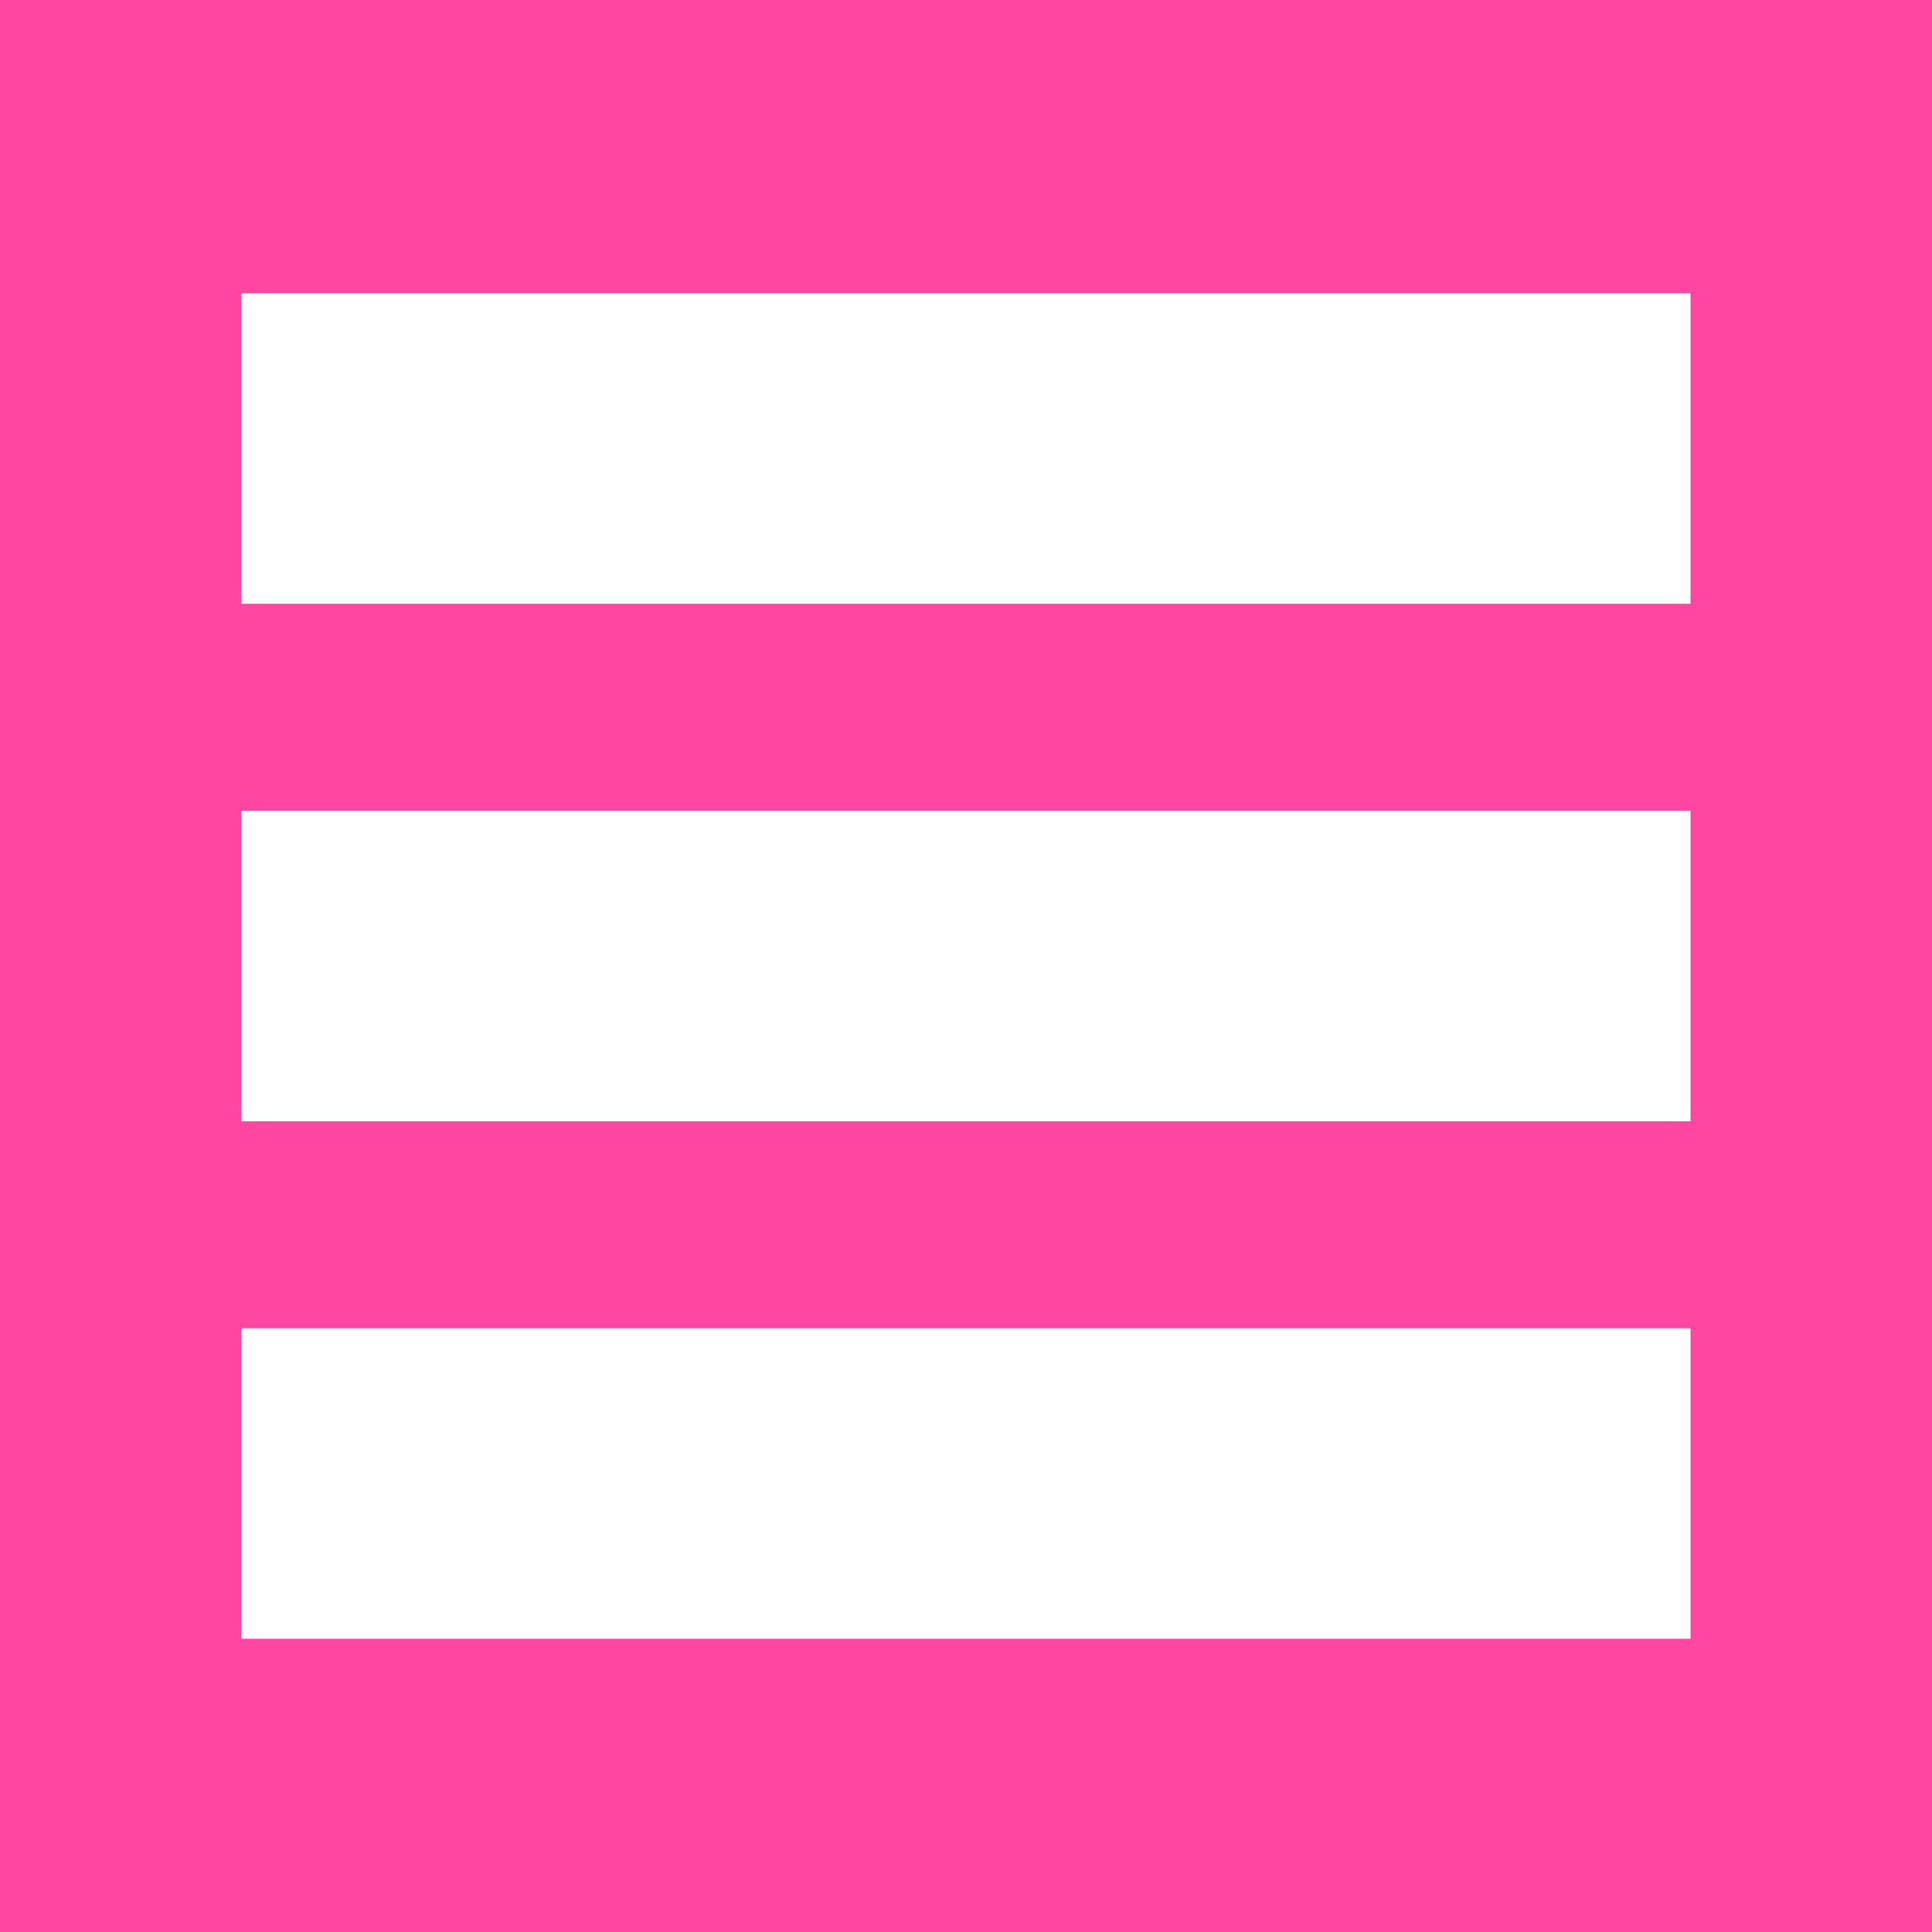 <svg width="24" height="24" viewBox="0 0 24 24" fill="none" xmlns="http://www.w3.org/2000/svg">
<rect x="0" y="0" width="24" height="24" fill="#333333" stroke="none"/>
<g clip-path="url(#clip0_328_47298)">
<path d="M24 0H0V24H24V0Z" fill="#FF47A2"/>
<path d="M3 3.643H21V7.5H3V3.643Z" fill="white"/>
<path d="M3 10.071H21V13.929H3V10.071Z" fill="white"/>
<path d="M3 16.5H21V20.357H3V16.5Z" fill="white"/>
</g>
<defs>
<clipPath id="clip0_328_47298">
<rect width="24" height="24" fill="white"/>
</clipPath>
</defs>
</svg>
